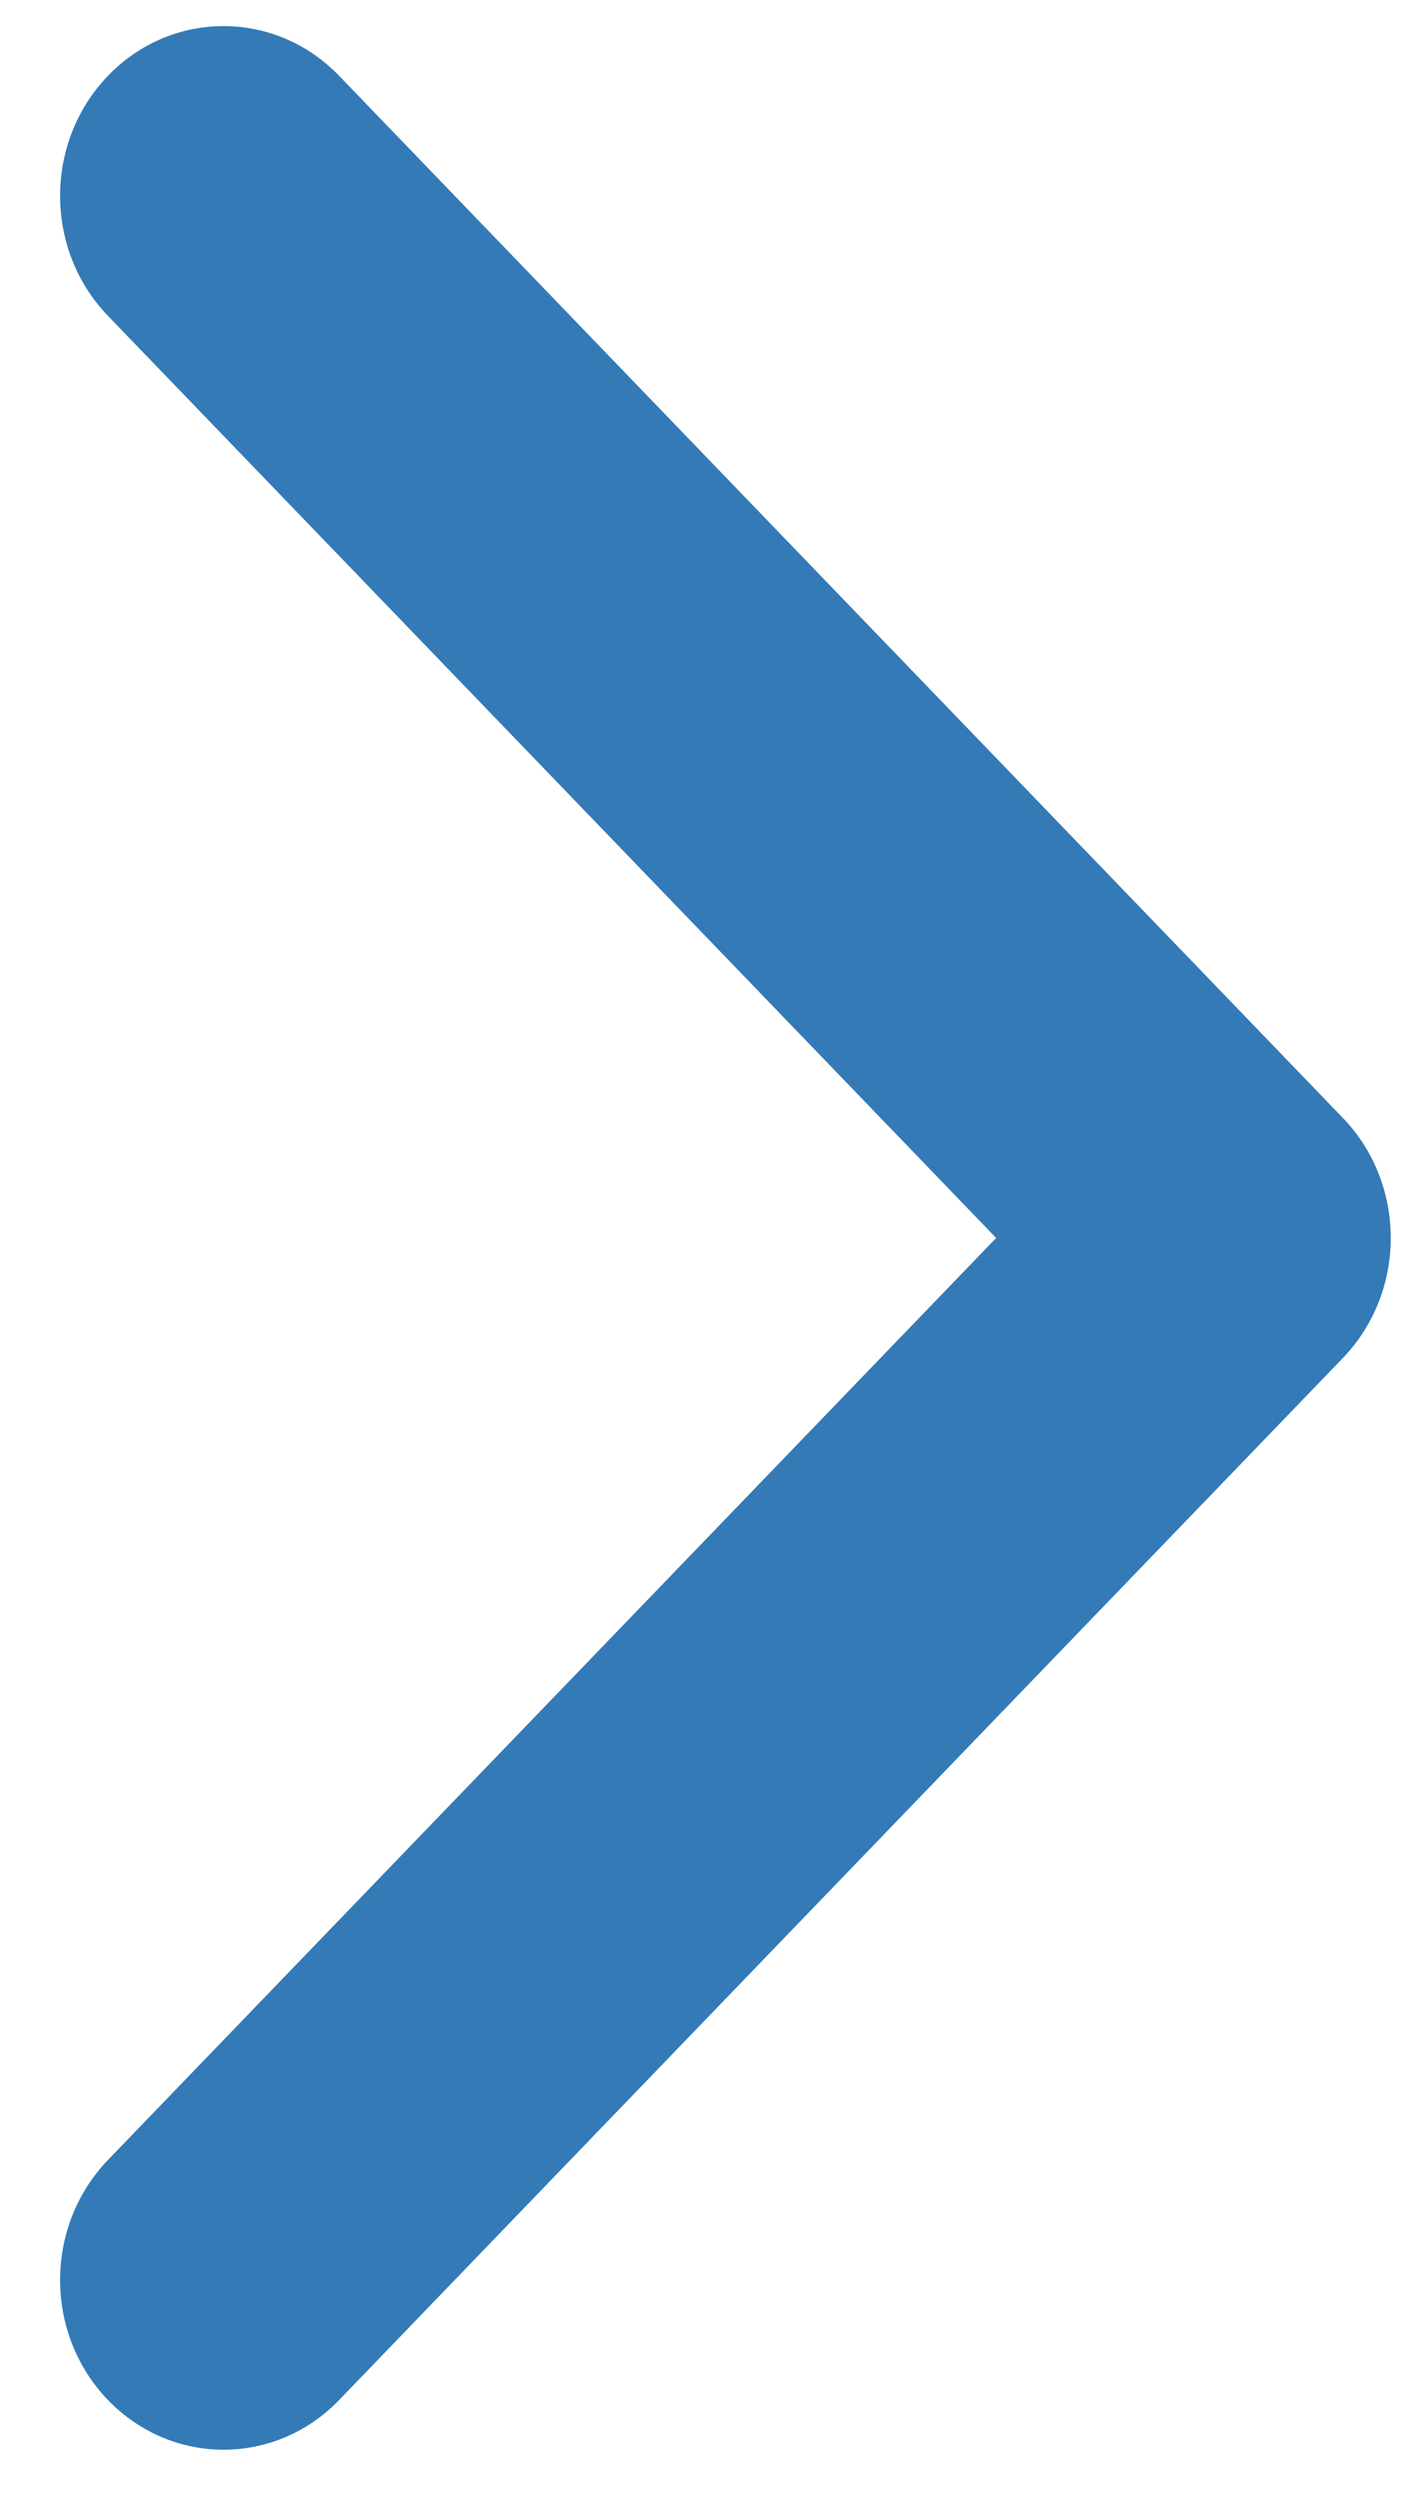 <svg width="12" height="21" viewBox="0 0 12 21" fill="none" xmlns="http://www.w3.org/2000/svg">
<path fill-rule="evenodd" clip-rule="evenodd" d="M11.285 9.391L2.85 0.637C2.313 0.08 1.443 0.08 0.907 0.637C0.371 1.194 0.371 2.097 0.907 2.653L8.371 10.399L0.907 18.144C0.371 18.701 0.371 19.604 0.907 20.16C1.444 20.717 2.314 20.717 2.85 20.16L11.285 11.407C11.553 11.128 11.687 10.764 11.687 10.399C11.687 10.034 11.553 9.669 11.285 9.391Z" fill="#337AB7"/>
</svg>
